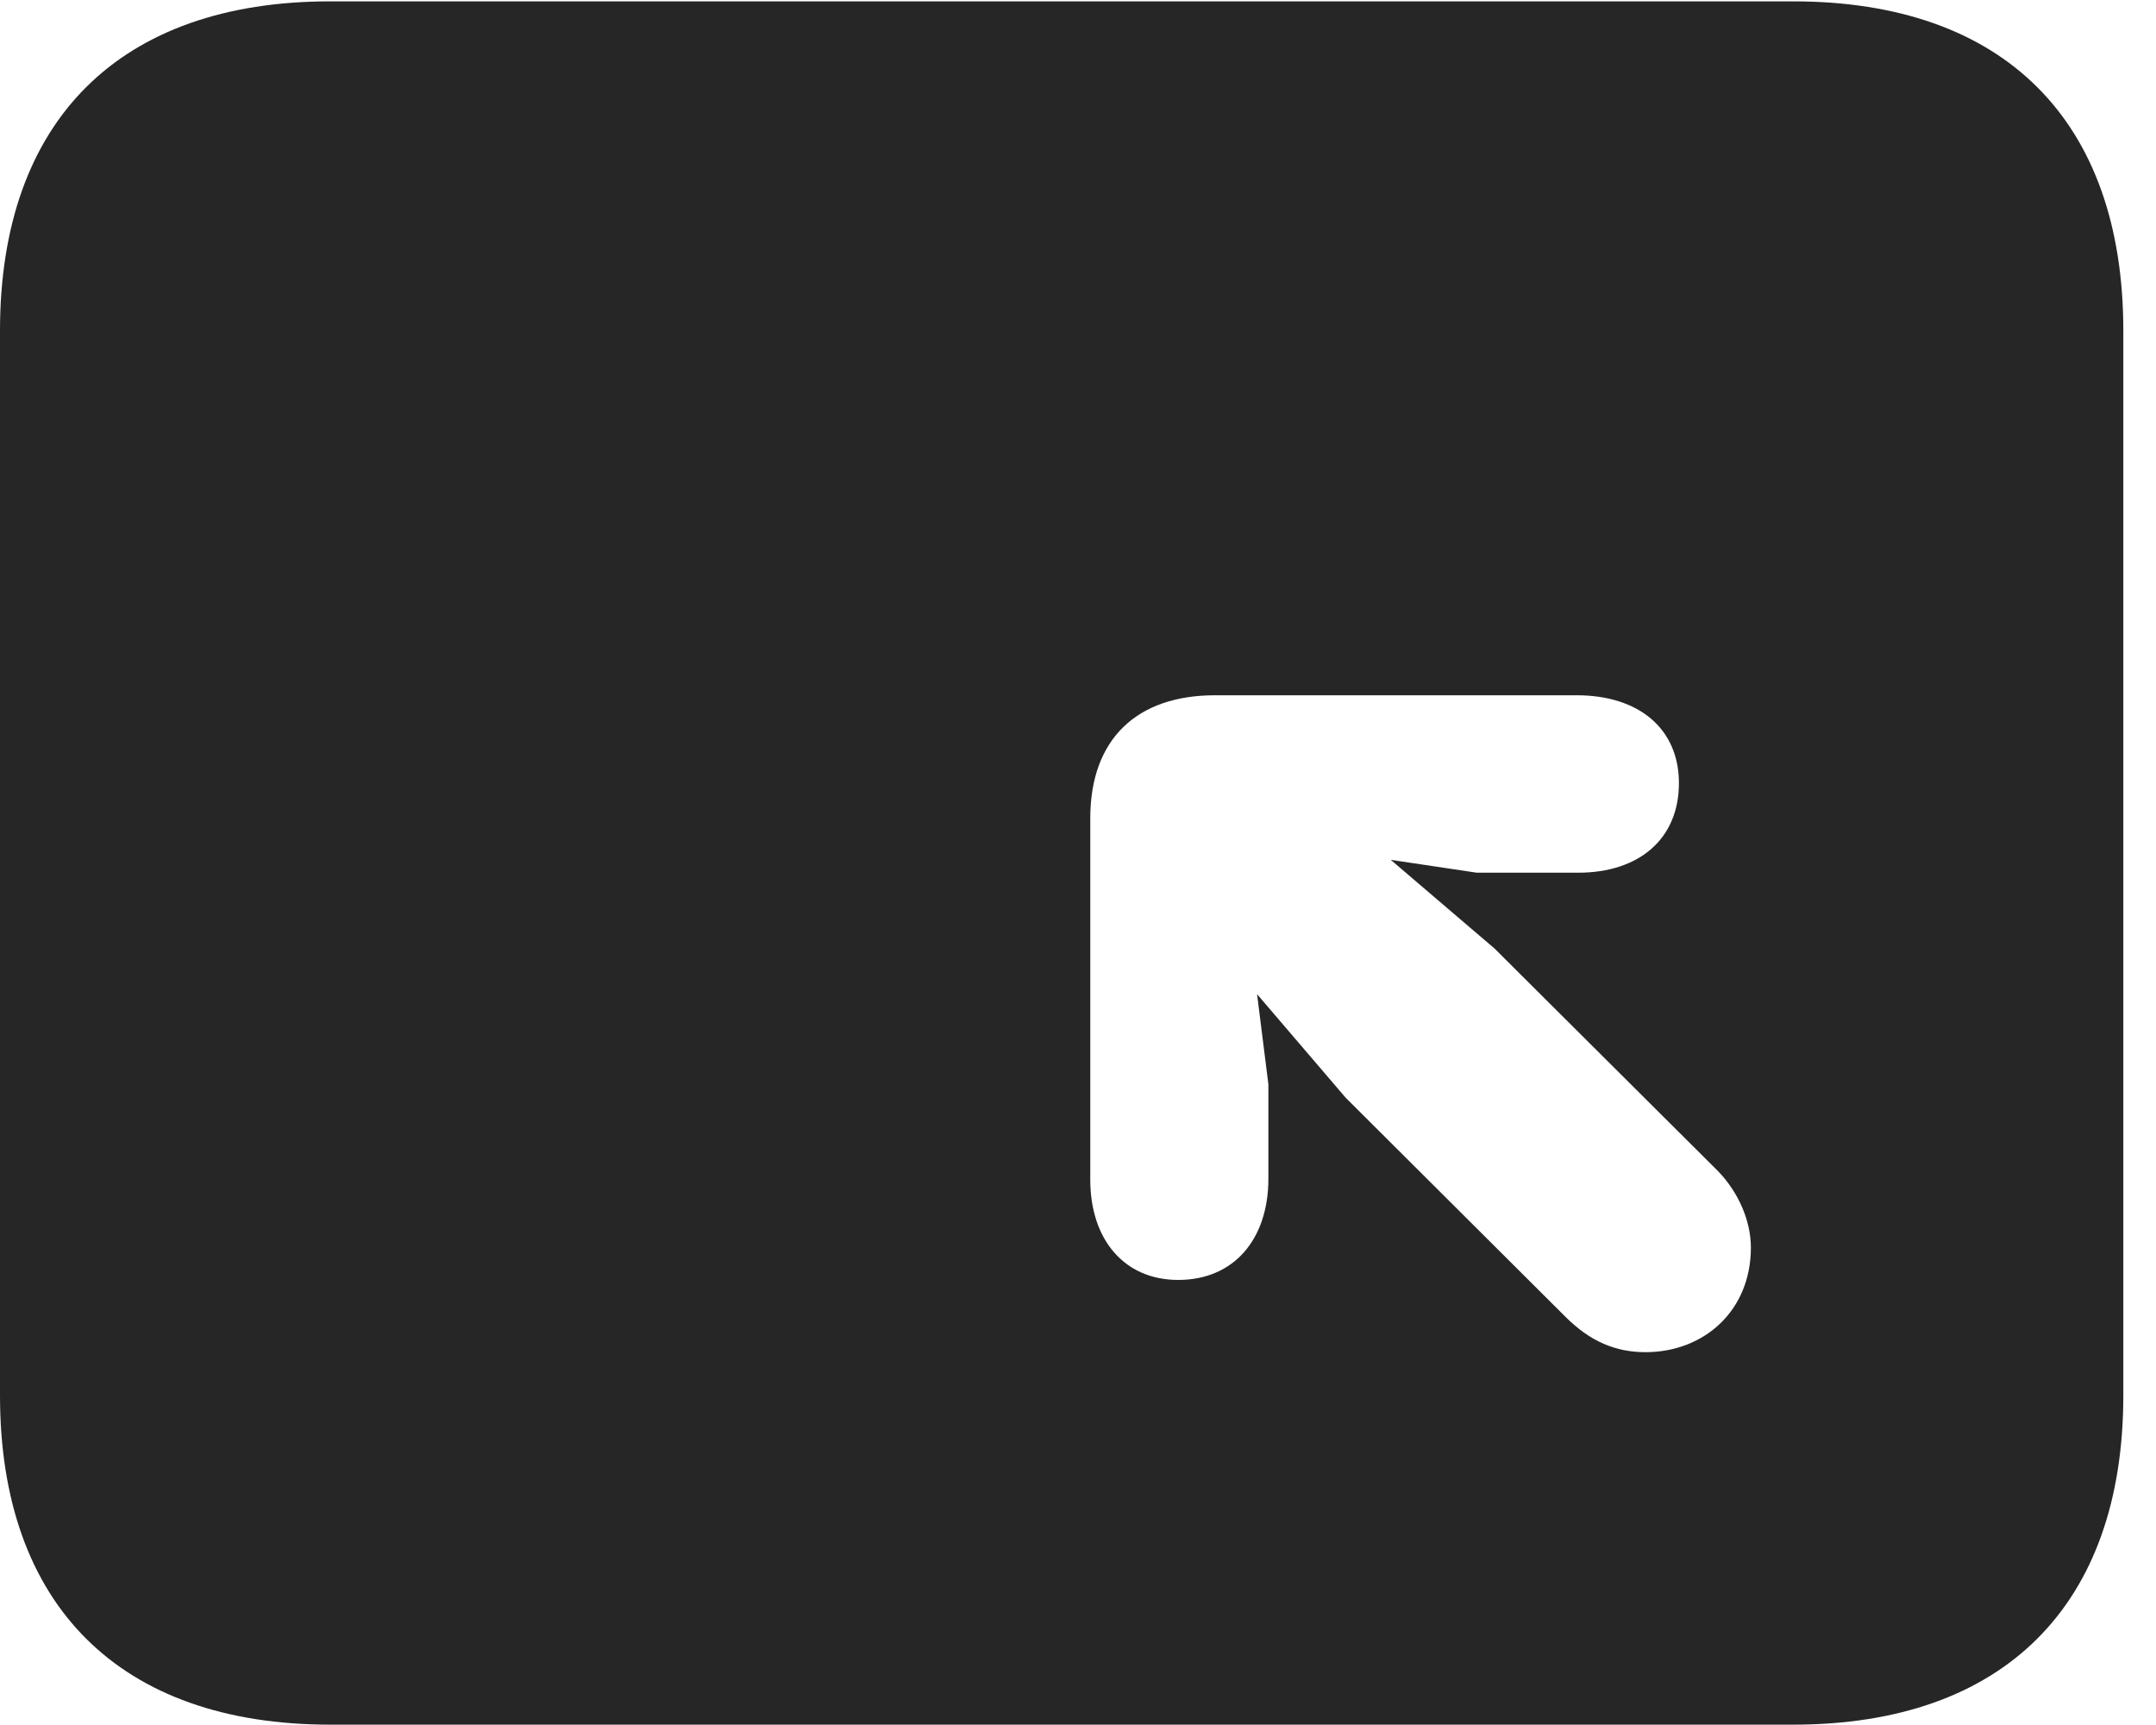 <?xml version="1.0" encoding="UTF-8"?>
<!--Generator: Apple Native CoreSVG 326-->
<!DOCTYPE svg PUBLIC "-//W3C//DTD SVG 1.1//EN" "http://www.w3.org/Graphics/SVG/1.1/DTD/svg11.dtd">
<svg version="1.1" xmlns="http://www.w3.org/2000/svg" xmlns:xlink="http://www.w3.org/1999/xlink"
       viewBox="0 0 23.821 19.053">
       <g>
              <rect height="19.053" opacity="0" width="23.821" x="0" y="0" />
              <path d="M23.46 3.654L23.46 15.416C23.46 17.734 22.139 19.053 19.812 19.053L3.648 19.053C1.324 19.053 0 17.734 0 15.416L0 3.654C0 1.329 1.324 0.015 3.648 0.015L19.812 0.015C22.139 0.015 23.46 1.329 23.46 3.654ZM13.424 7.681C12.563 7.681 12.046 8.162 12.046 9.041L12.046 13.031C12.046 13.694 12.421 14.14 13.018 14.14C13.631 14.14 14.014 13.693 14.014 13.021L14.014 11.979L13.889 10.983L14.867 12.126L17.295 14.546C17.569 14.82 17.851 14.938 18.18 14.938C18.828 14.938 19.345 14.48 19.345 13.783C19.345 13.49 19.21 13.173 18.981 12.937L16.513 10.479L15.366 9.499L16.316 9.641L17.438 9.641C18.111 9.641 18.55 9.266 18.55 8.652C18.55 8.049 18.106 7.681 17.421 7.681Z"
                     fill="currentColor" fill-opacity="0.85" />
       </g>
</svg>